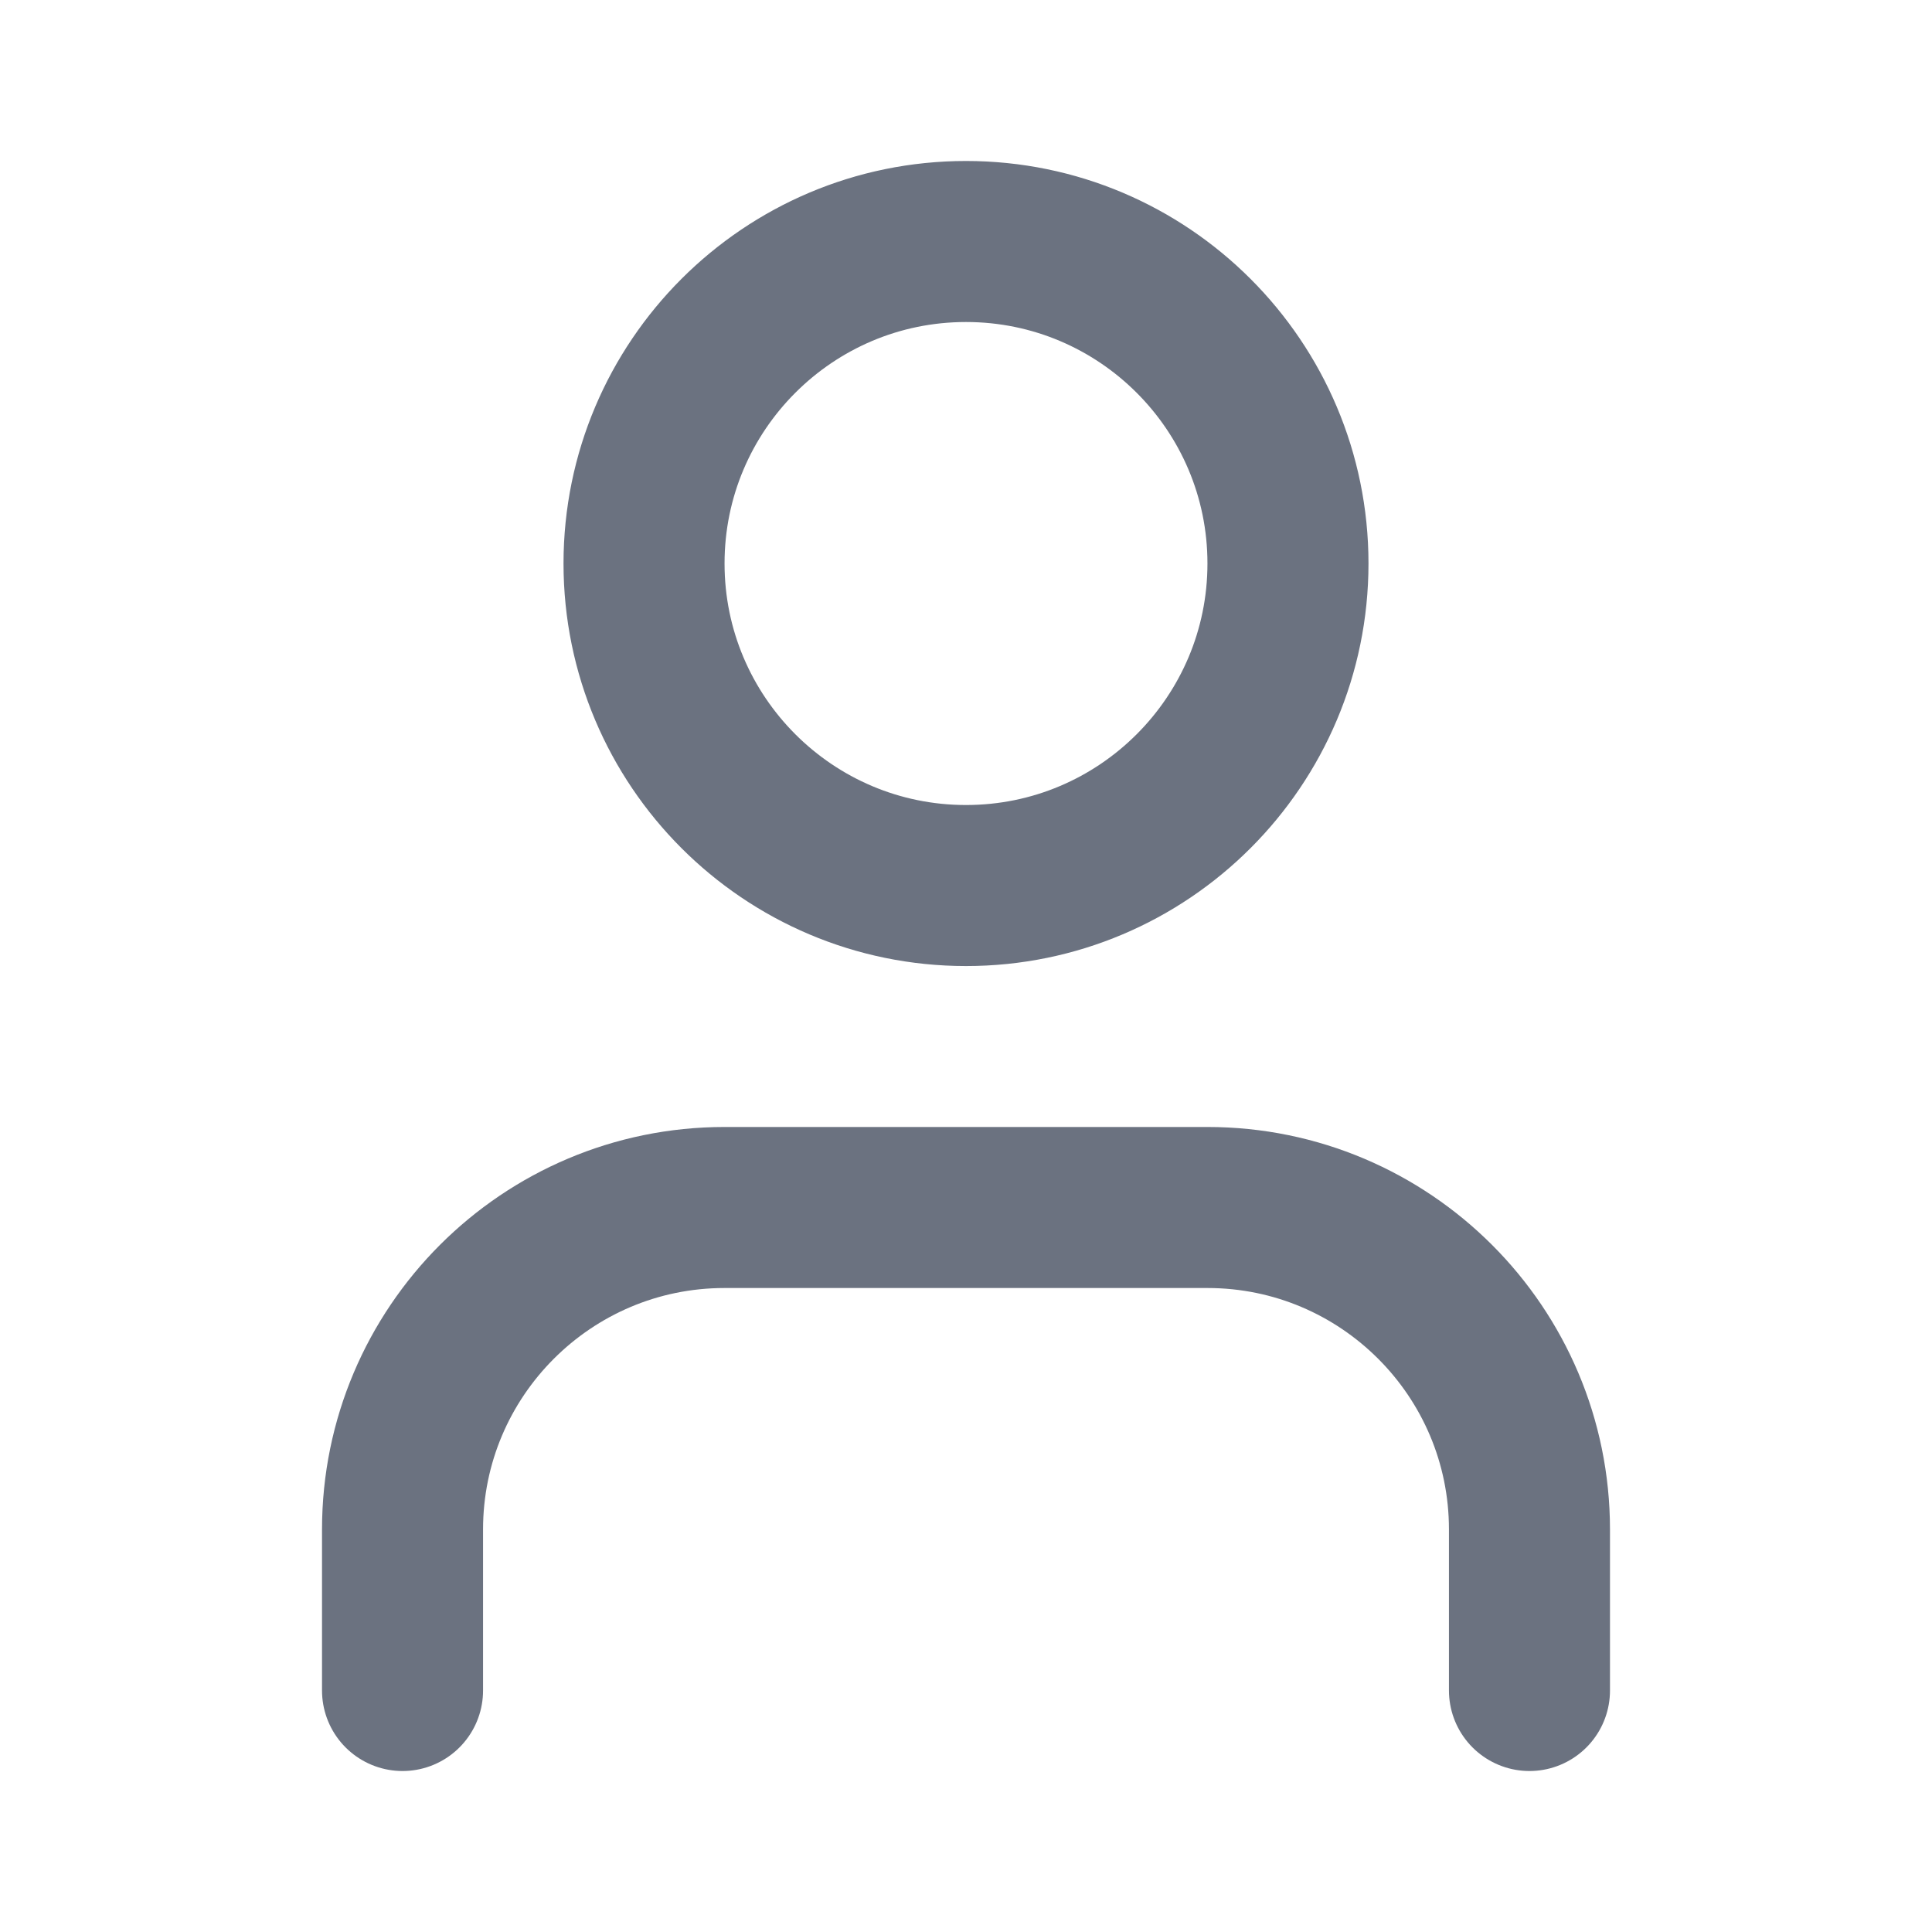 <svg width="20" height="20" viewBox="0 0 20 20" fill="none" xmlns="http://www.w3.org/2000/svg">
<path d="M15.833 17.5V15.833C15.833 13.994 14.34 12.5 12.5 12.5H7.5C5.66 12.5 4.167 13.994 4.167 15.833V17.5" stroke="#6B7280" stroke-width="1.667" stroke-linecap="round" stroke-linejoin="round"/>
<path d="M10 2.5C8.16 2.5 6.667 3.994 6.667 5.833C6.667 7.673 8.16 9.167 10 9.167C11.84 9.167 13.333 7.673 13.333 5.833C13.333 3.994 11.84 2.5 10 2.5" stroke="#6B7280" stroke-width="1.667" stroke-linecap="round" stroke-linejoin="round"/>
</svg>
